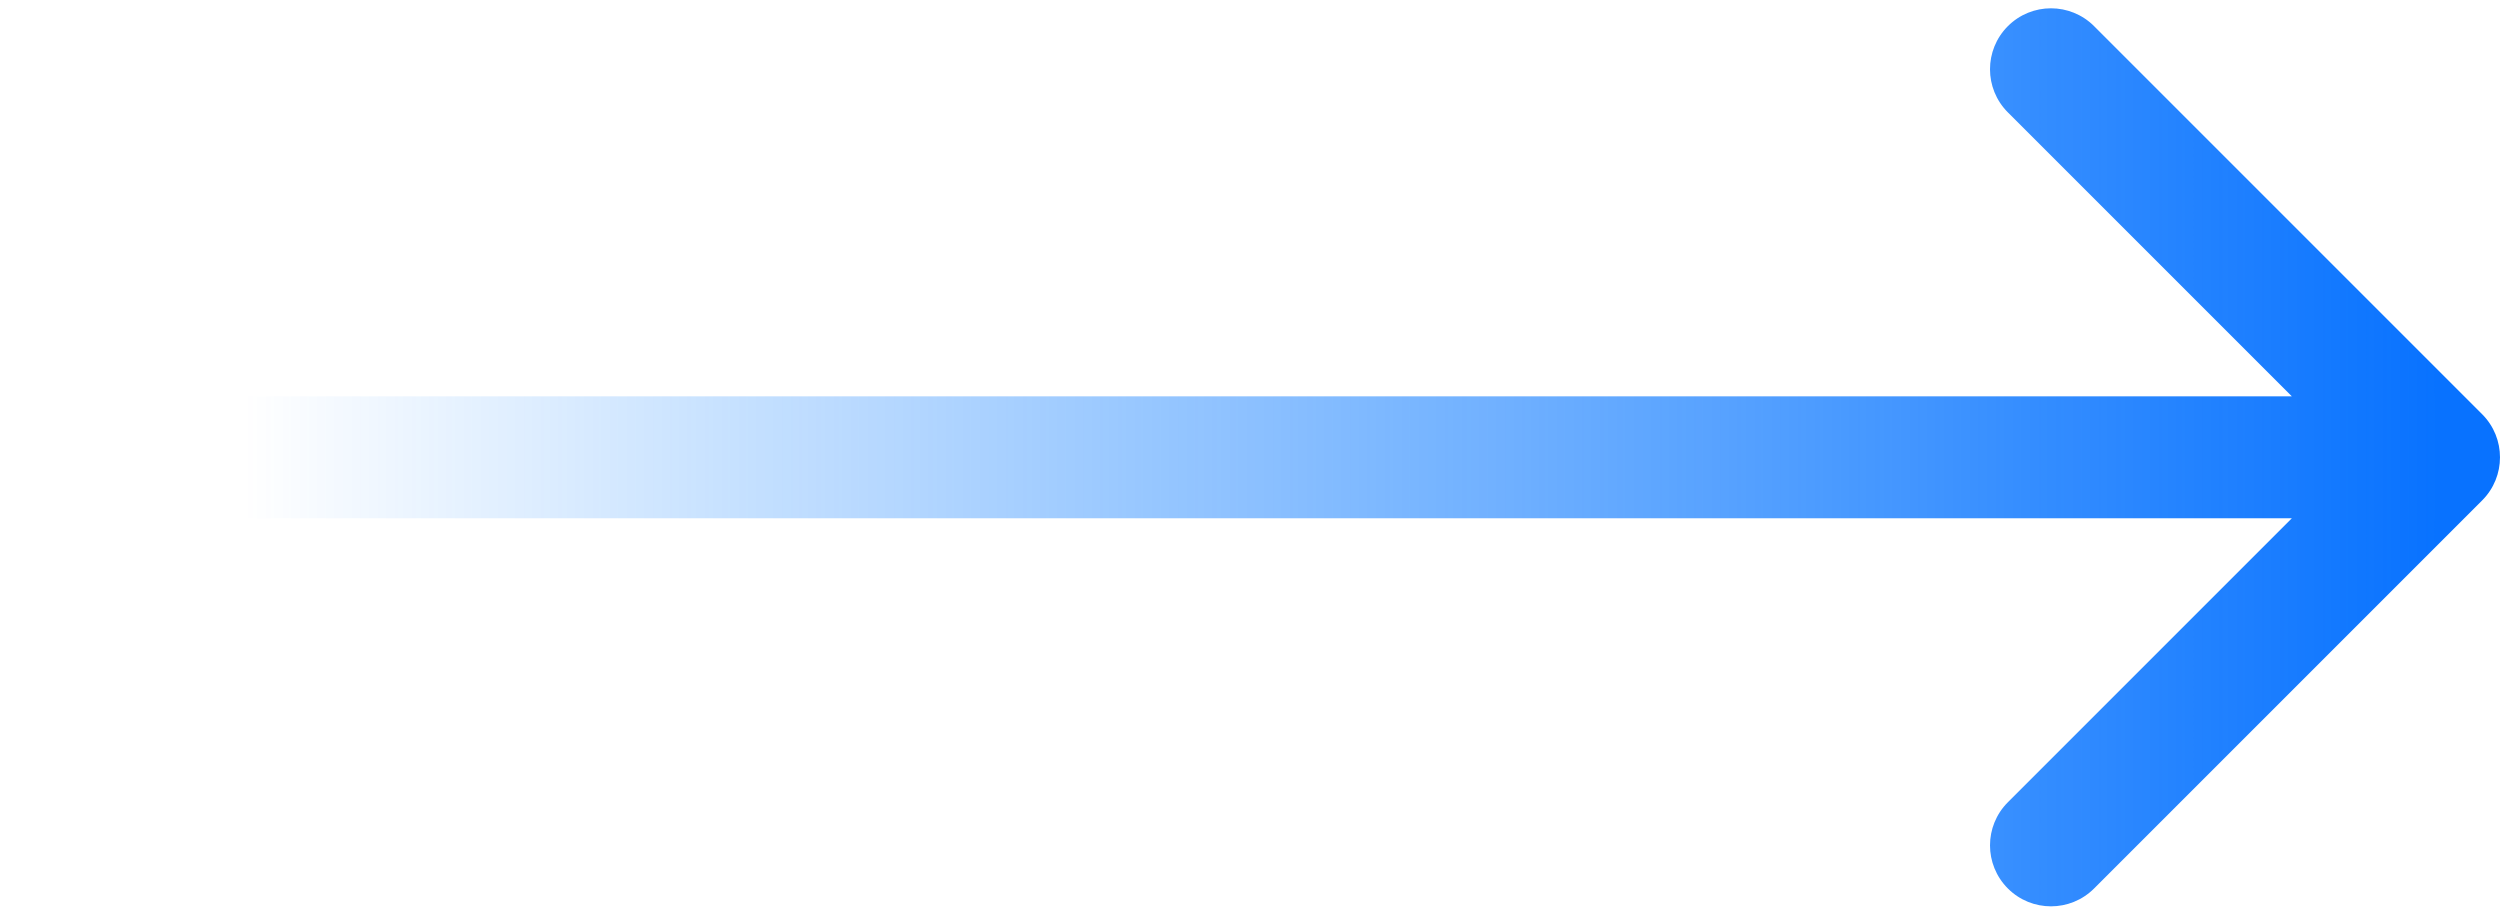 <svg width="82" height="30" viewBox="0 0 82 30" fill="none" xmlns="http://www.w3.org/2000/svg">
<path d="M81.414 16.414C82.195 15.633 82.195 14.367 81.414 13.586L68.686 0.858C67.905 0.077 66.639 0.077 65.858 0.858C65.077 1.639 65.077 2.905 65.858 3.686L77.172 15L65.858 26.314C65.077 27.095 65.077 28.361 65.858 29.142C66.639 29.923 67.905 29.923 68.686 29.142L81.414 16.414ZM0 17H38.5V13H0V17ZM38.5 17H80V13H38.5V17Z" fill="url(#paint0_linear)"/>
<defs>
<linearGradient id="paint0_linear" x1="80" y1="15" x2="8" y2="15" gradientUnits="userSpaceOnUse">
<stop stop-color="#0872FF"/>
<stop offset="1" stop-color="#007AFF" stop-opacity="0"/>
</linearGradient>
</defs>
</svg>
